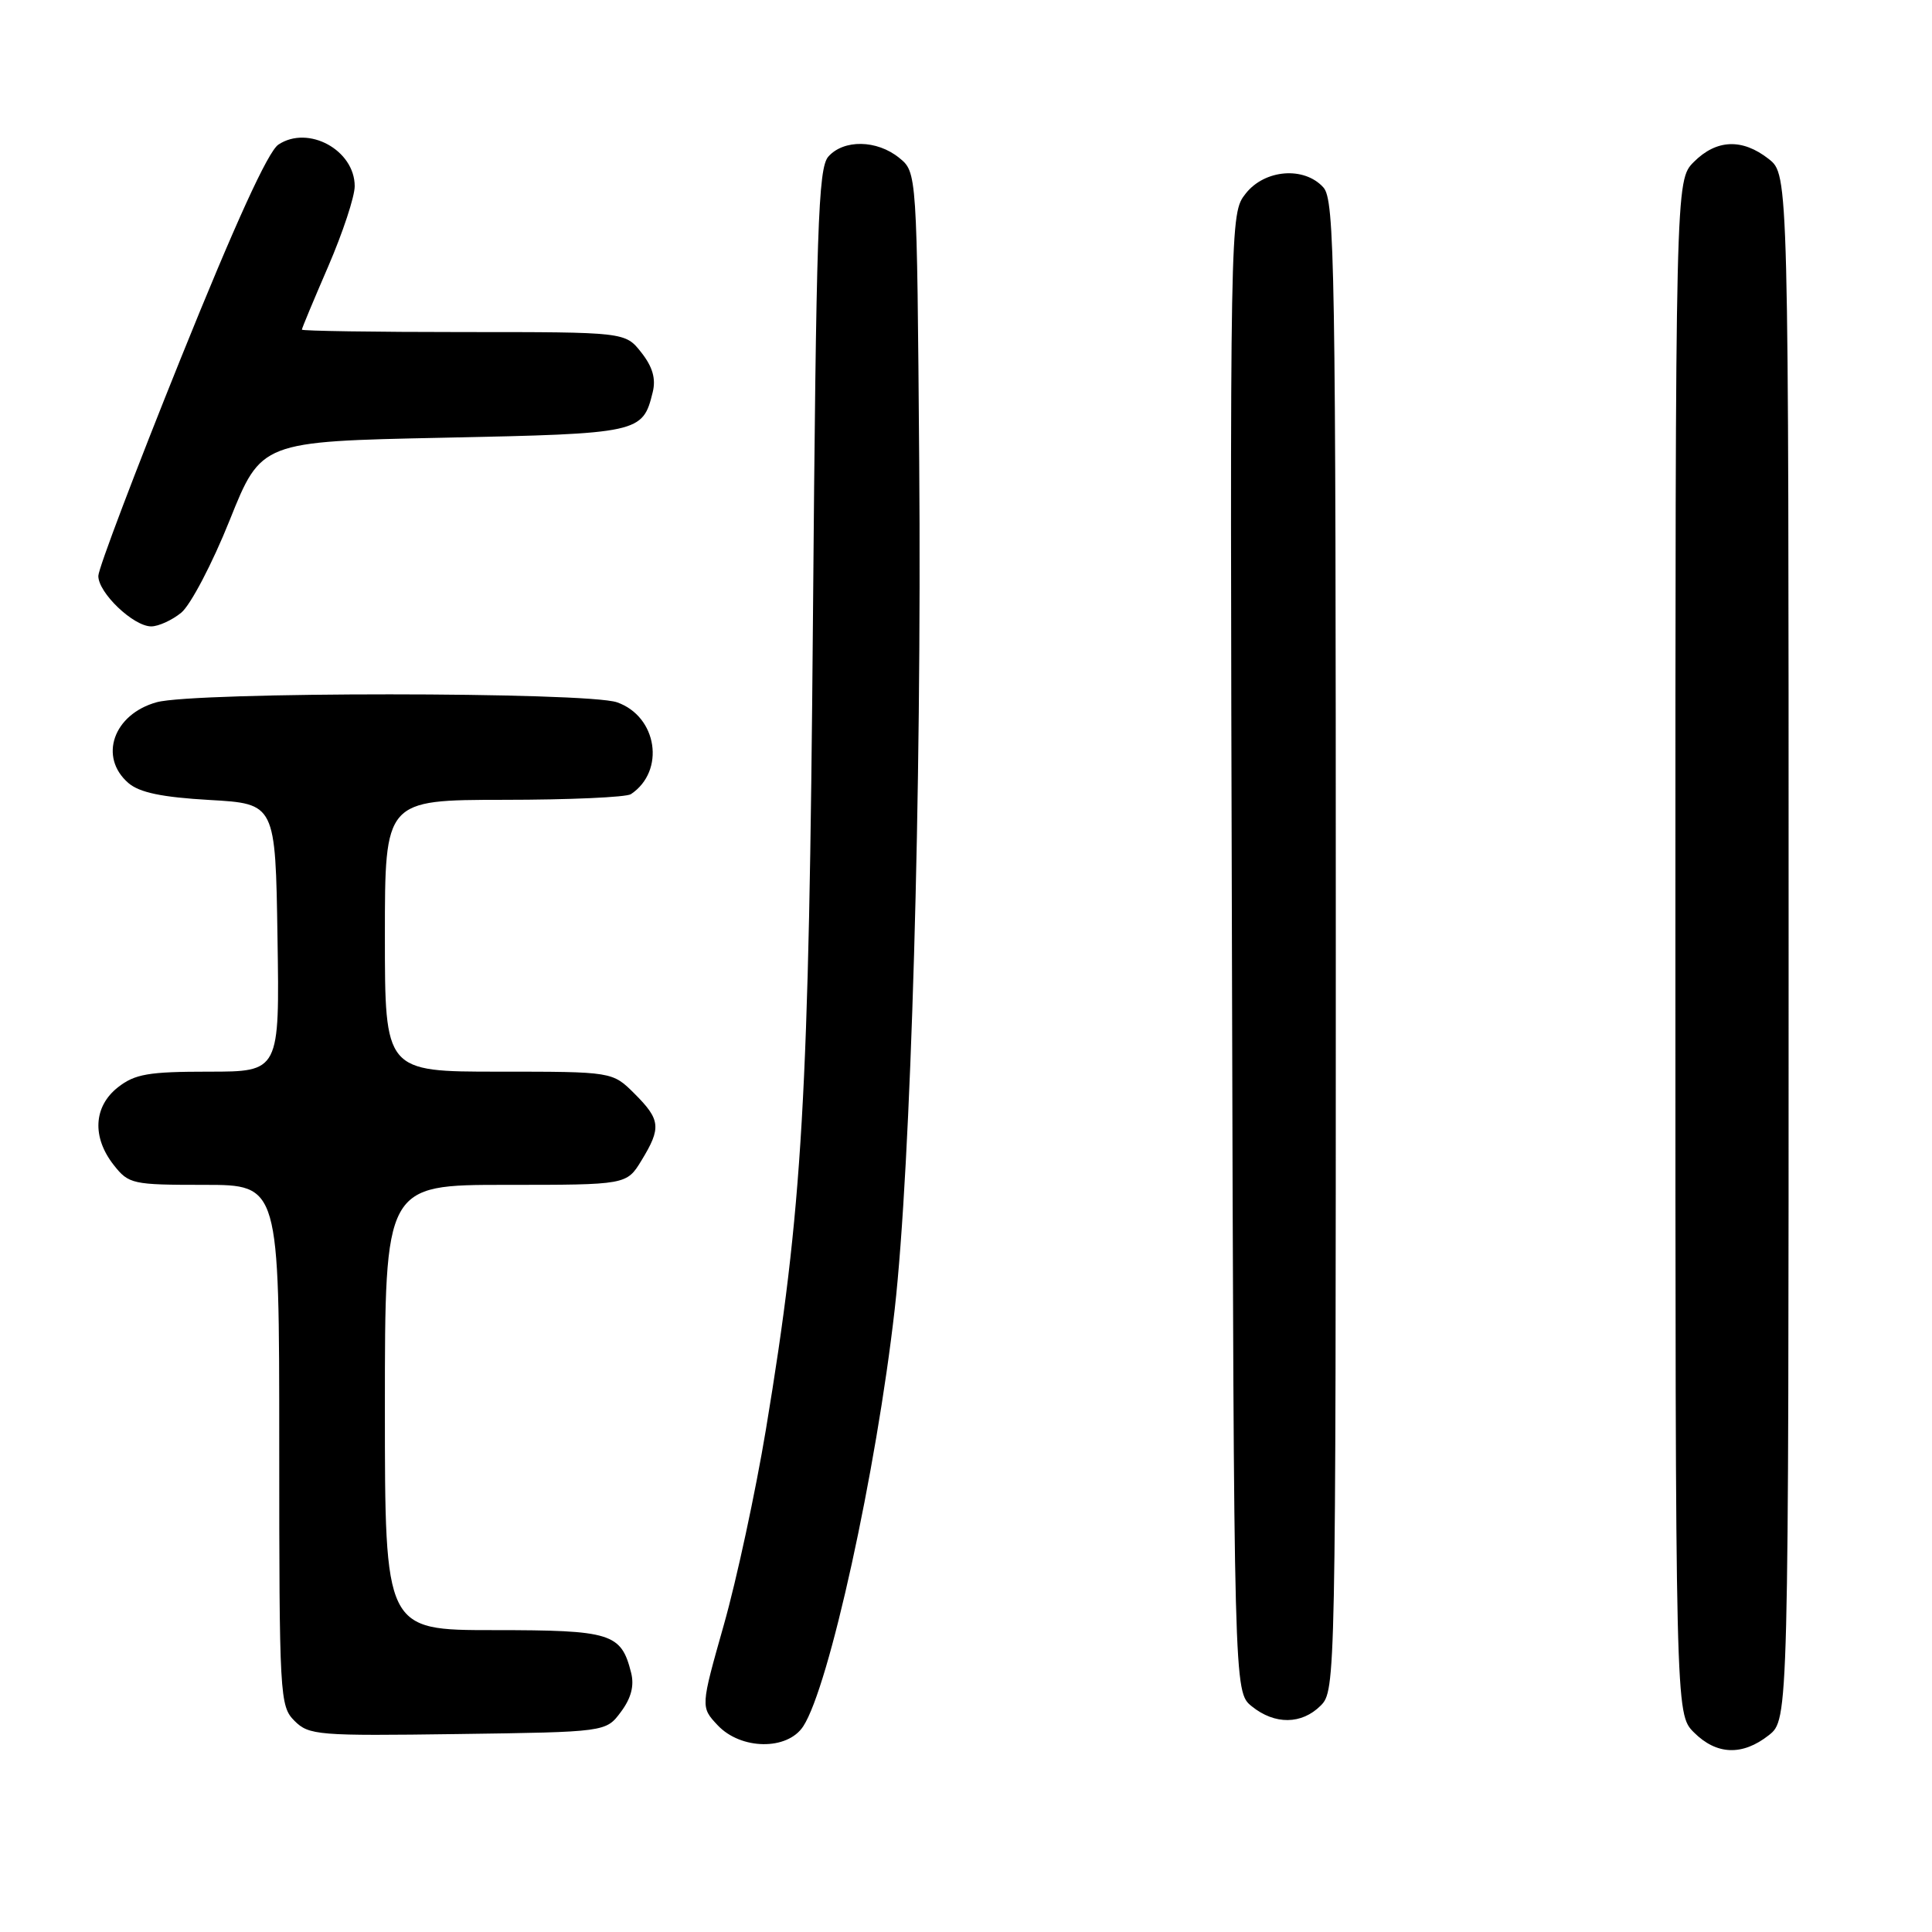 <?xml version="1.0" encoding="UTF-8" standalone="no"?>
<!DOCTYPE svg PUBLIC "-//W3C//DTD SVG 1.1//EN" "http://www.w3.org/Graphics/SVG/1.1/DTD/svg11.dtd" >
<svg xmlns="http://www.w3.org/2000/svg" xmlns:xlink="http://www.w3.org/1999/xlink" version="1.1" viewBox="0 0 256 256">
 <g >
 <path fill="currentColor"
d=" M 234.37 229.93 C 237.00 227.85 237.00 227.85 237.00 125.50 C 237.00 23.15 237.00 23.15 234.37 21.07 C 230.87 18.32 227.45 18.45 224.45 21.45 C 222.00 23.91 222.00 23.91 222.00 125.50 C 222.00 227.09 222.00 227.09 224.45 229.55 C 227.45 232.55 230.87 232.68 234.37 229.93 Z  M 106.43 228.75 C 109.86 223.51 116.11 195.00 118.55 173.51 C 120.71 154.38 122.15 104.84 121.80 61.16 C 121.50 22.82 121.50 22.82 119.14 20.91 C 116.19 18.52 111.80 18.45 109.76 20.75 C 108.41 22.28 108.15 30.14 107.72 82.00 C 107.19 145.64 106.36 160.00 101.48 189.46 C 100.11 197.69 97.61 209.32 95.91 215.31 C 92.83 226.19 92.83 226.19 95.09 228.60 C 98.17 231.88 104.33 231.96 106.43 228.75 Z  M 82.27 226.84 C 83.63 225.02 84.06 223.37 83.63 221.66 C 82.31 216.40 81.03 216.00 65.43 216.00 C 51.00 216.00 51.00 216.00 51.00 186.50 C 51.00 157.00 51.00 157.00 67.01 157.00 C 83.03 157.00 83.03 157.00 85.01 153.75 C 87.64 149.44 87.53 148.37 84.08 144.92 C 81.15 142.00 81.15 142.00 66.08 142.00 C 51.00 142.00 51.00 142.00 51.00 124.00 C 51.00 106.00 51.00 106.00 66.75 105.98 C 75.41 105.98 83.00 105.64 83.60 105.23 C 88.20 102.16 87.10 94.93 81.76 93.06 C 77.73 91.66 25.80 91.65 20.76 93.05 C 15.02 94.64 13.04 100.33 17.02 103.76 C 18.49 105.02 21.47 105.64 27.77 106.00 C 36.50 106.50 36.50 106.50 36.77 124.25 C 37.05 142.00 37.05 142.00 27.66 142.00 C 19.67 142.00 17.88 142.31 15.63 144.07 C 12.39 146.62 12.17 150.68 15.07 154.37 C 17.06 156.90 17.54 157.00 27.07 157.00 C 37.00 157.00 37.00 157.00 37.00 191.50 C 37.00 224.79 37.07 226.07 39.02 228.02 C 40.93 229.93 42.11 230.03 60.66 229.77 C 80.29 229.50 80.29 229.50 82.27 226.84 Z  M 175.00 226.00 C 176.97 224.03 177.00 222.67 177.00 125.33 C 177.00 34.92 176.86 26.50 175.35 24.83 C 172.81 22.02 167.58 22.44 165.06 25.65 C 162.97 28.31 162.97 28.31 163.24 126.24 C 163.50 224.18 163.50 224.18 165.86 226.09 C 168.91 228.56 172.48 228.52 175.00 226.00 Z  M 24.01 81.19 C 25.24 80.19 28.13 74.68 30.43 68.94 C 34.61 58.50 34.61 58.50 58.77 58.00 C 84.80 57.46 85.16 57.38 86.49 51.96 C 86.93 50.18 86.47 48.60 84.98 46.71 C 82.85 44.00 82.85 44.00 61.43 44.00 C 49.64 44.00 40.00 43.85 40.00 43.68 C 40.00 43.50 41.58 39.72 43.50 35.28 C 45.42 30.83 47.00 26.06 47.00 24.67 C 47.00 19.89 40.85 16.53 36.89 19.16 C 35.51 20.07 31.15 29.64 23.94 47.52 C 17.96 62.36 13.05 75.31 13.03 76.30 C 12.99 78.52 17.67 83.00 20.04 83.00 C 20.99 83.00 22.78 82.19 24.01 81.19 Z "/>
</g>
</svg>